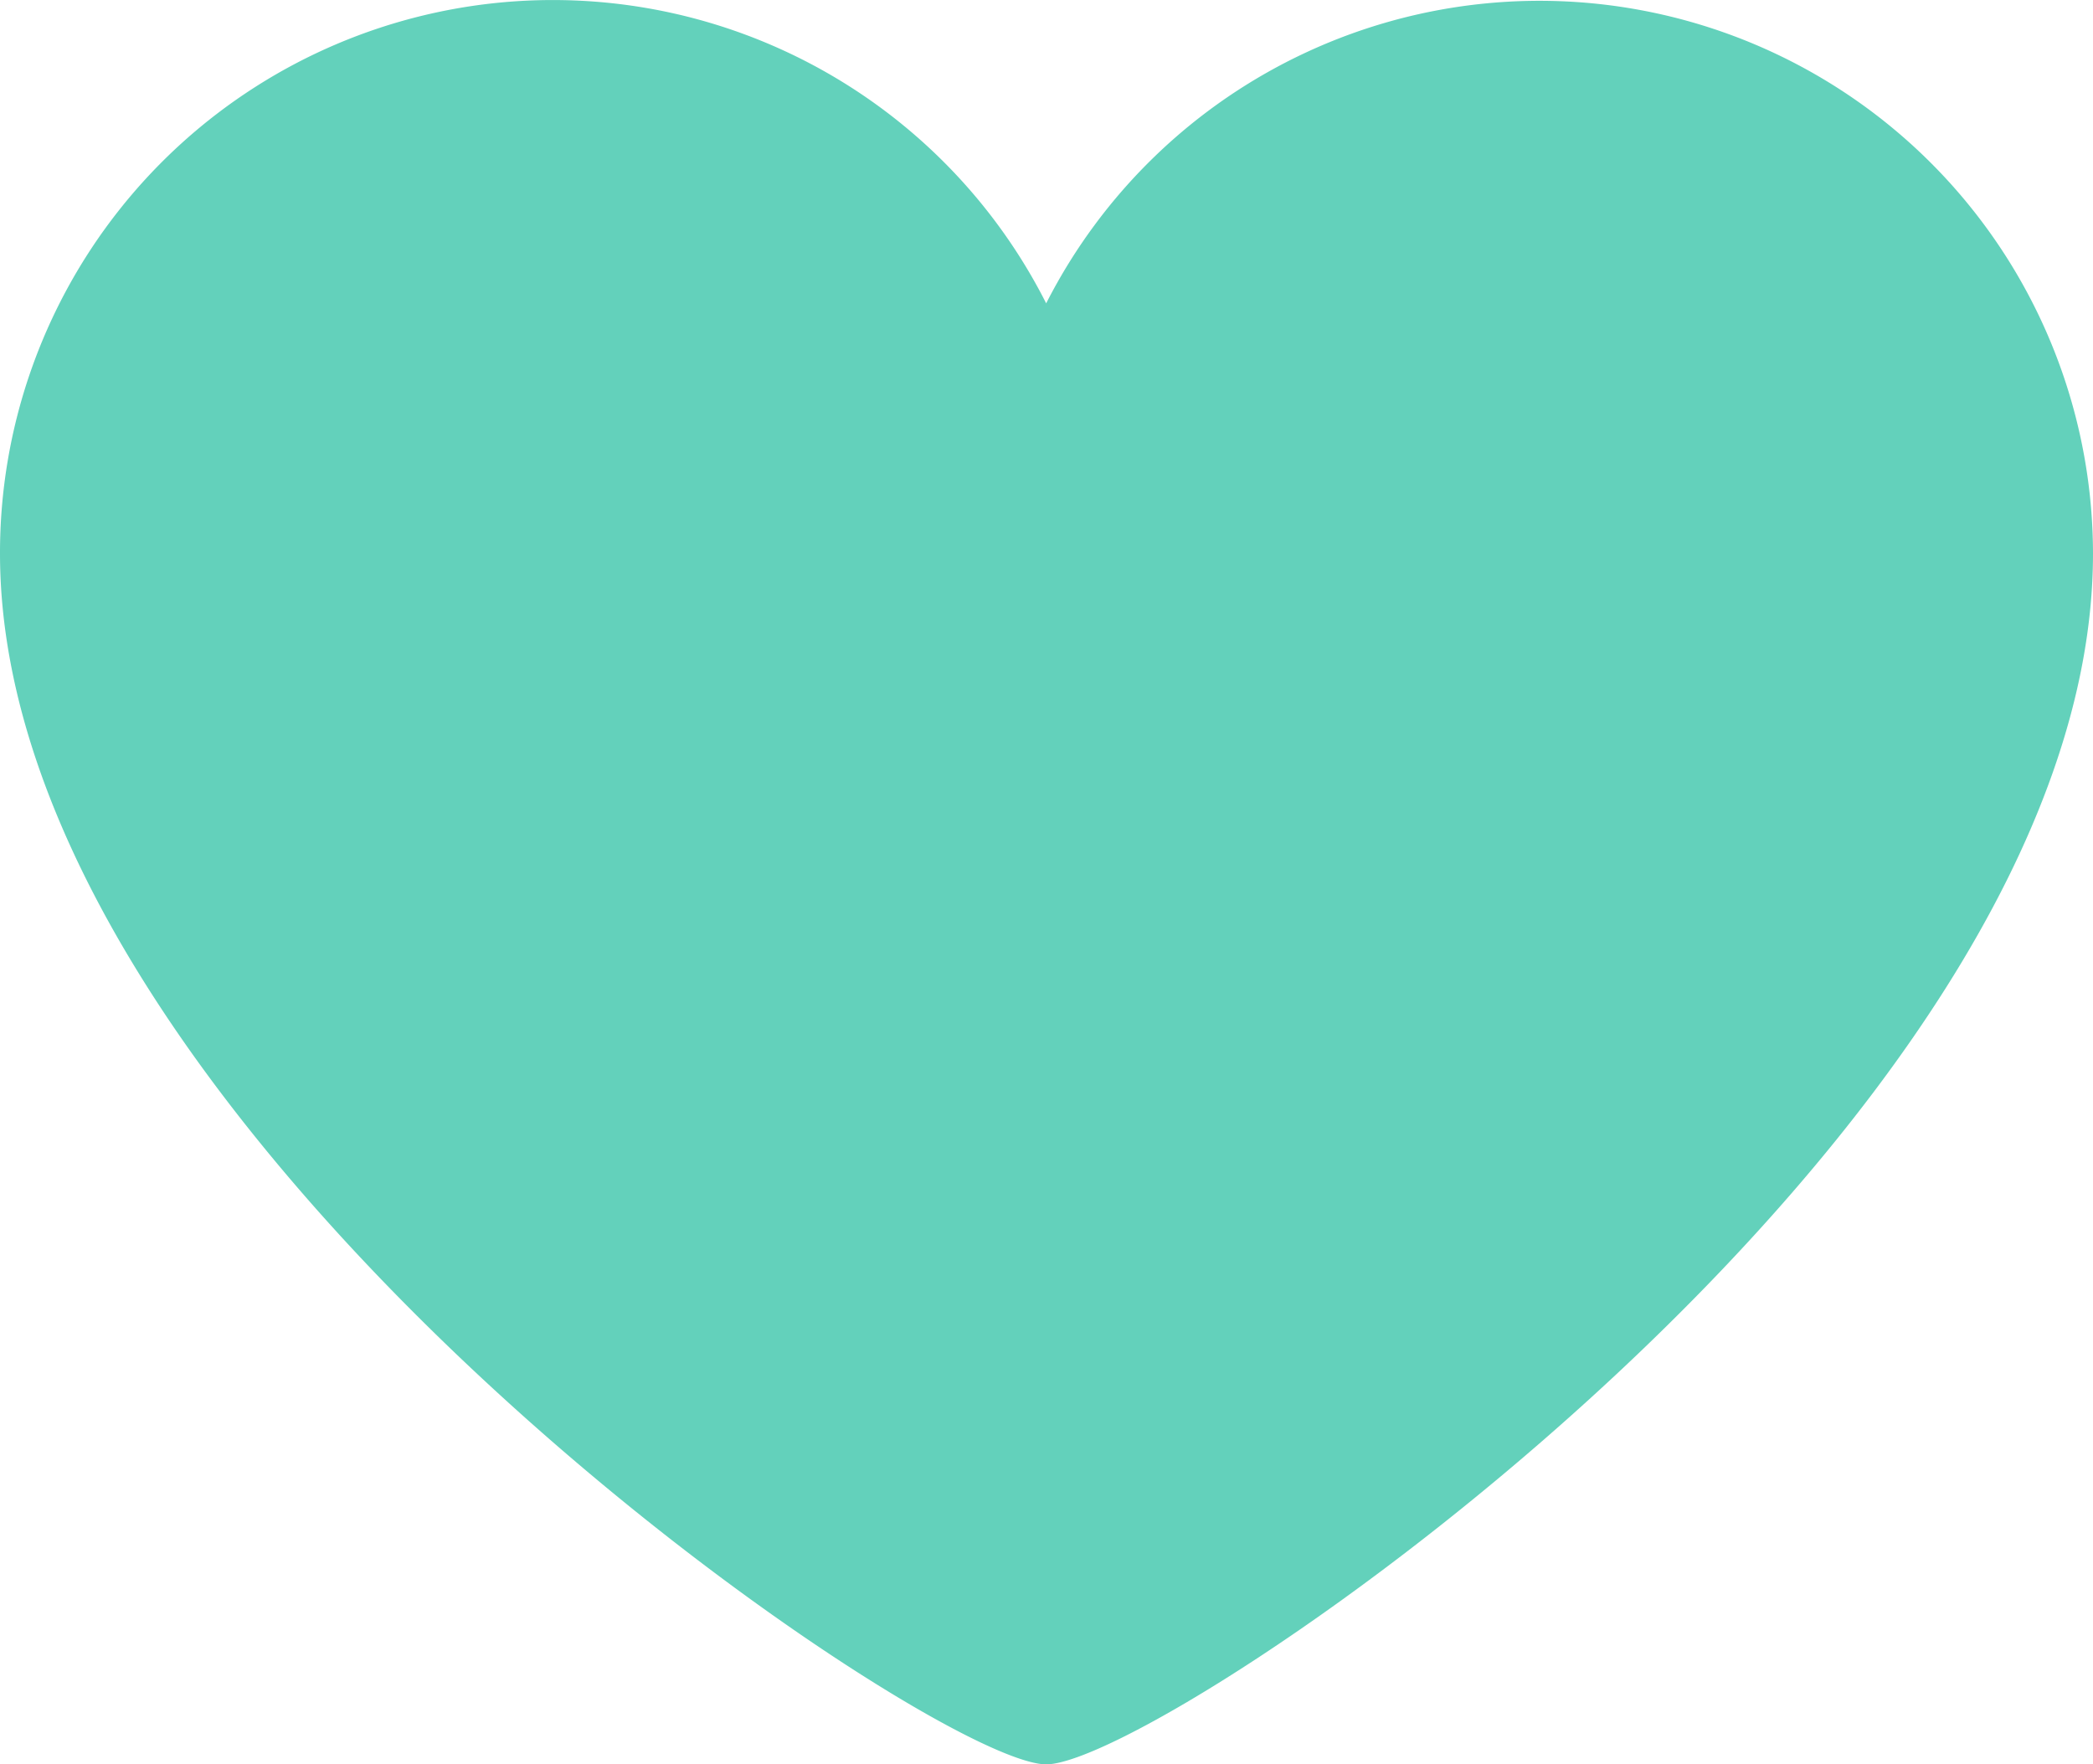 <svg xmlns="http://www.w3.org/2000/svg" viewBox="0 0 33.05 27.86"><path d="M33.05 8.74a8.74 8.74 0 0 0-16.53-3.95A8.73 8.73 0 0 0 0 8.74c0 9.12 14.66 19.12 16.52 19.12s16.53-9.95 16.53-19.12z" fill="#63d1bb"/></svg>